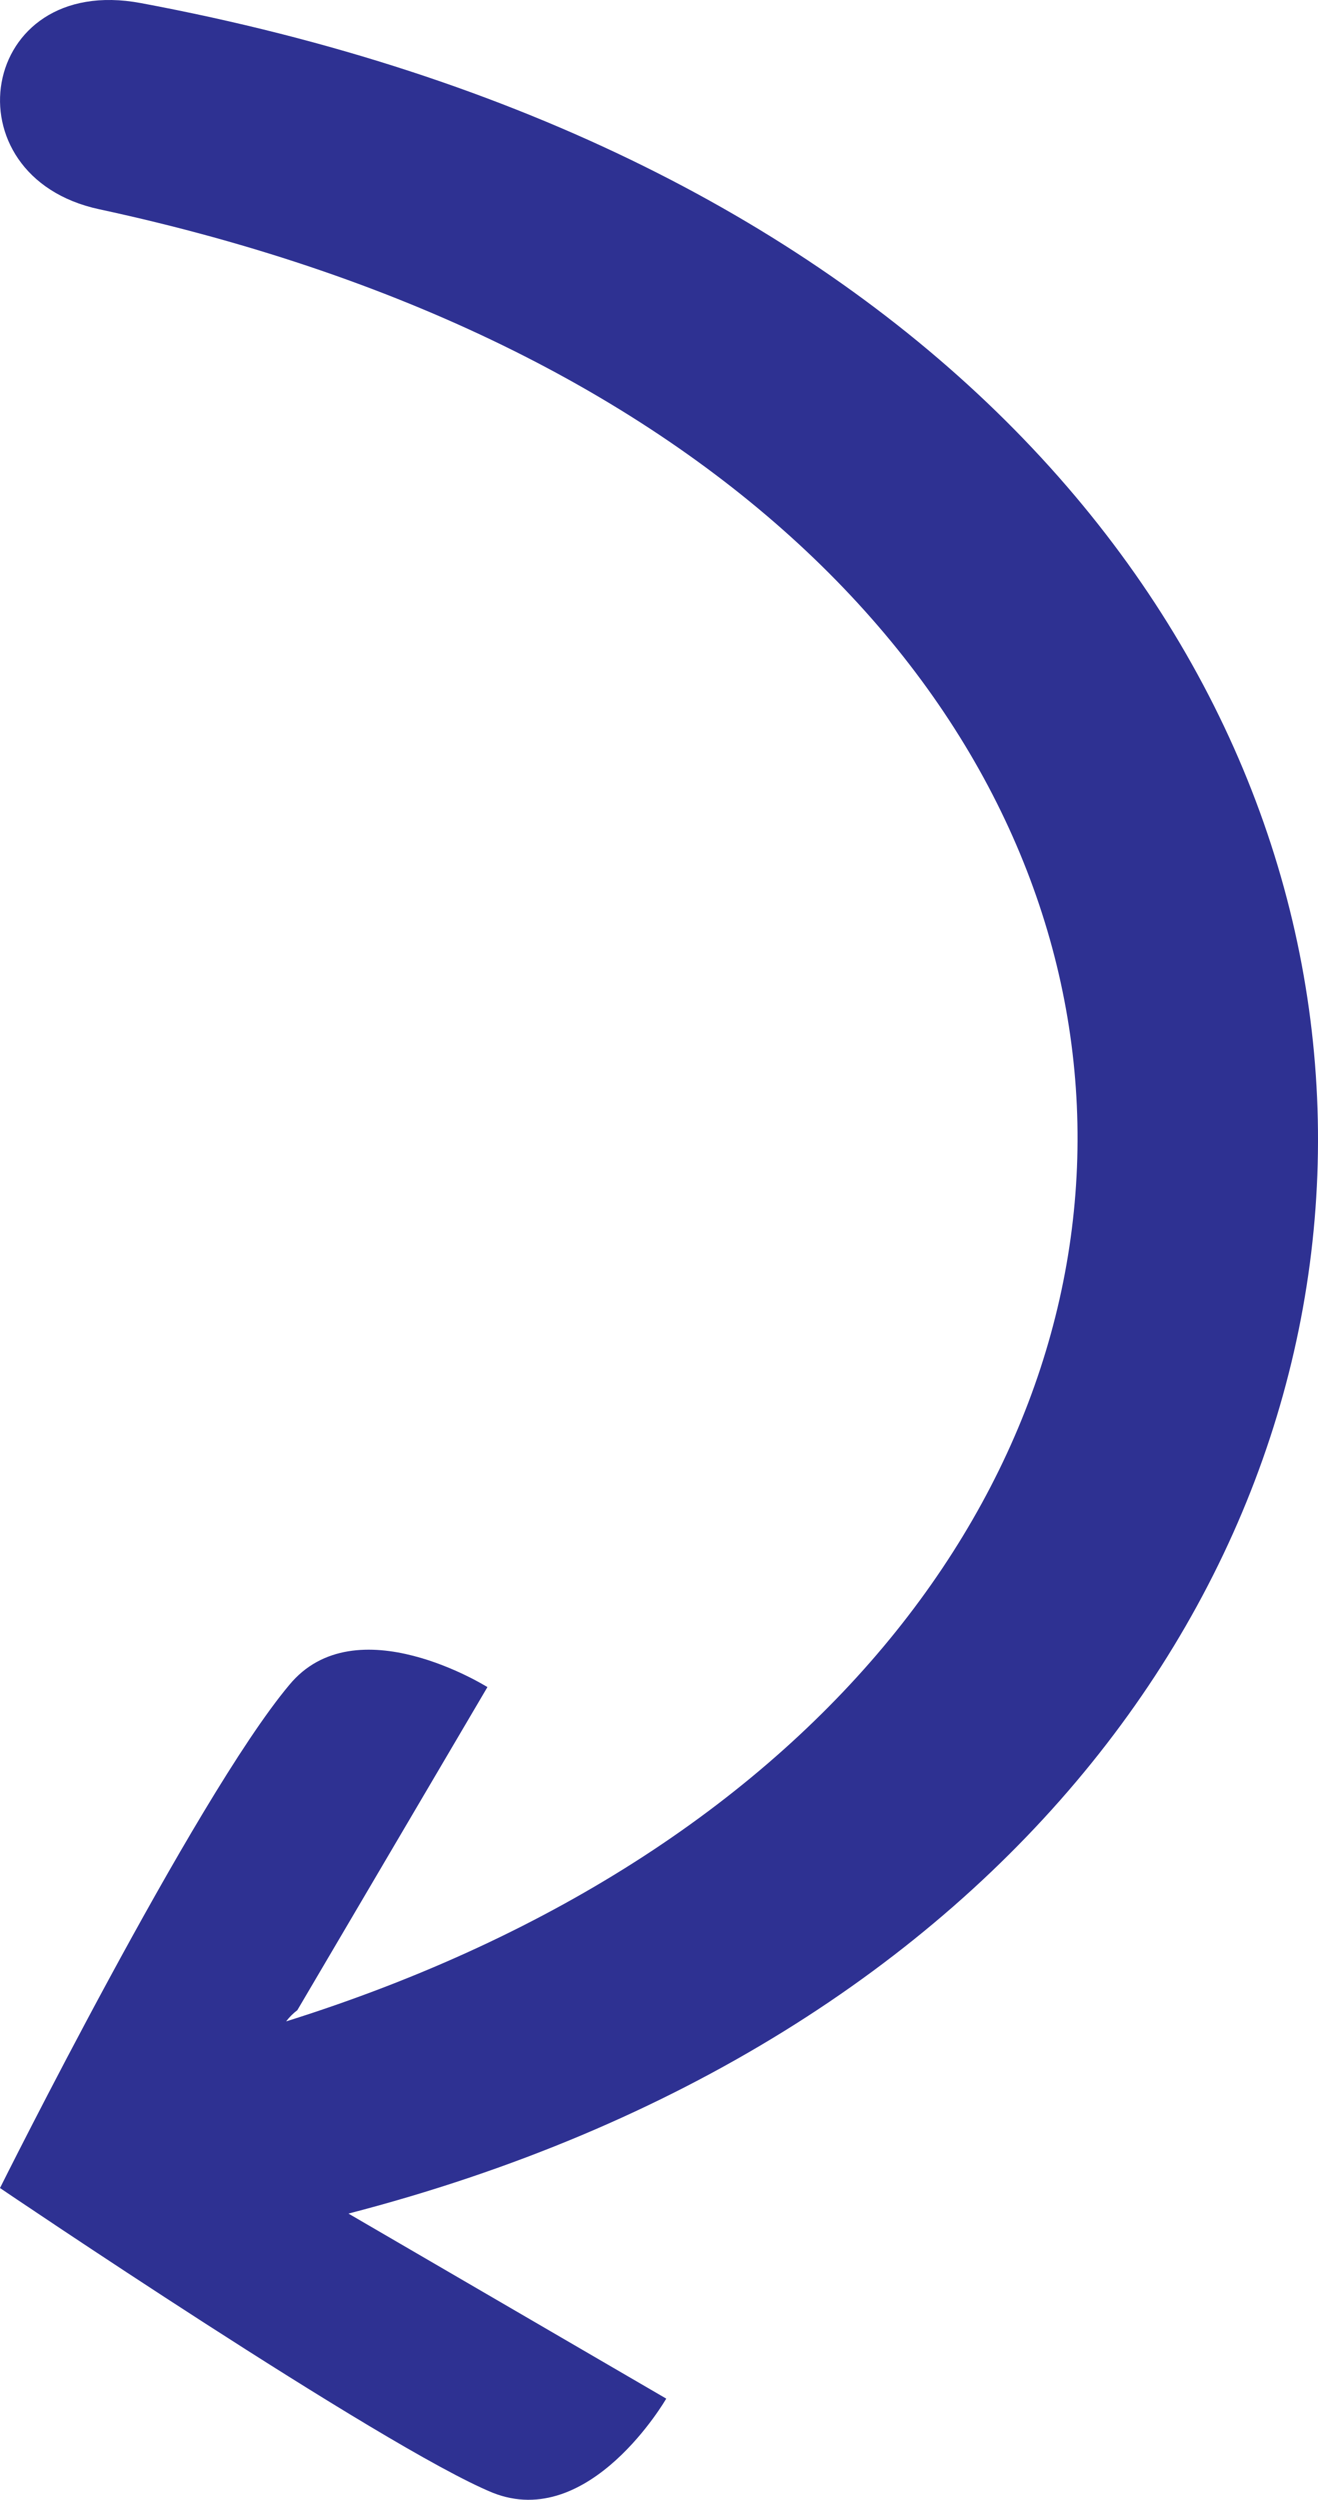 <?xml version="1.0" encoding="UTF-8"?>
<svg id="Layer_2" data-name="Layer 2" xmlns="http://www.w3.org/2000/svg" viewBox="0 0 128.98 244.53">
  <defs>
    <style>
      .cls-1 {
        fill: #2e3192;
      }
    </style>
  </defs>
  <g id="Layer_1-2" data-name="Layer 1">
    <path class="cls-1" d="m13.78.3c149.74,27.97,150.3,182.53,20.32,216.23l31.1,18.1s-7.5,13-17,9.2c-10.7-4.4-48.2-29.8-48.2-29.8,0,0,19-38.1,28.3-49.2,6.5-7.9,19.4.2,19.4.2l-18.6,31.6c-.4.3-.8.7-1.1,1.1C135.13,164.11,133.05,47,9.71,20.47-5.26,17.25-2.15-2.67,13.78.3Z"/>
  </g>
</svg>
